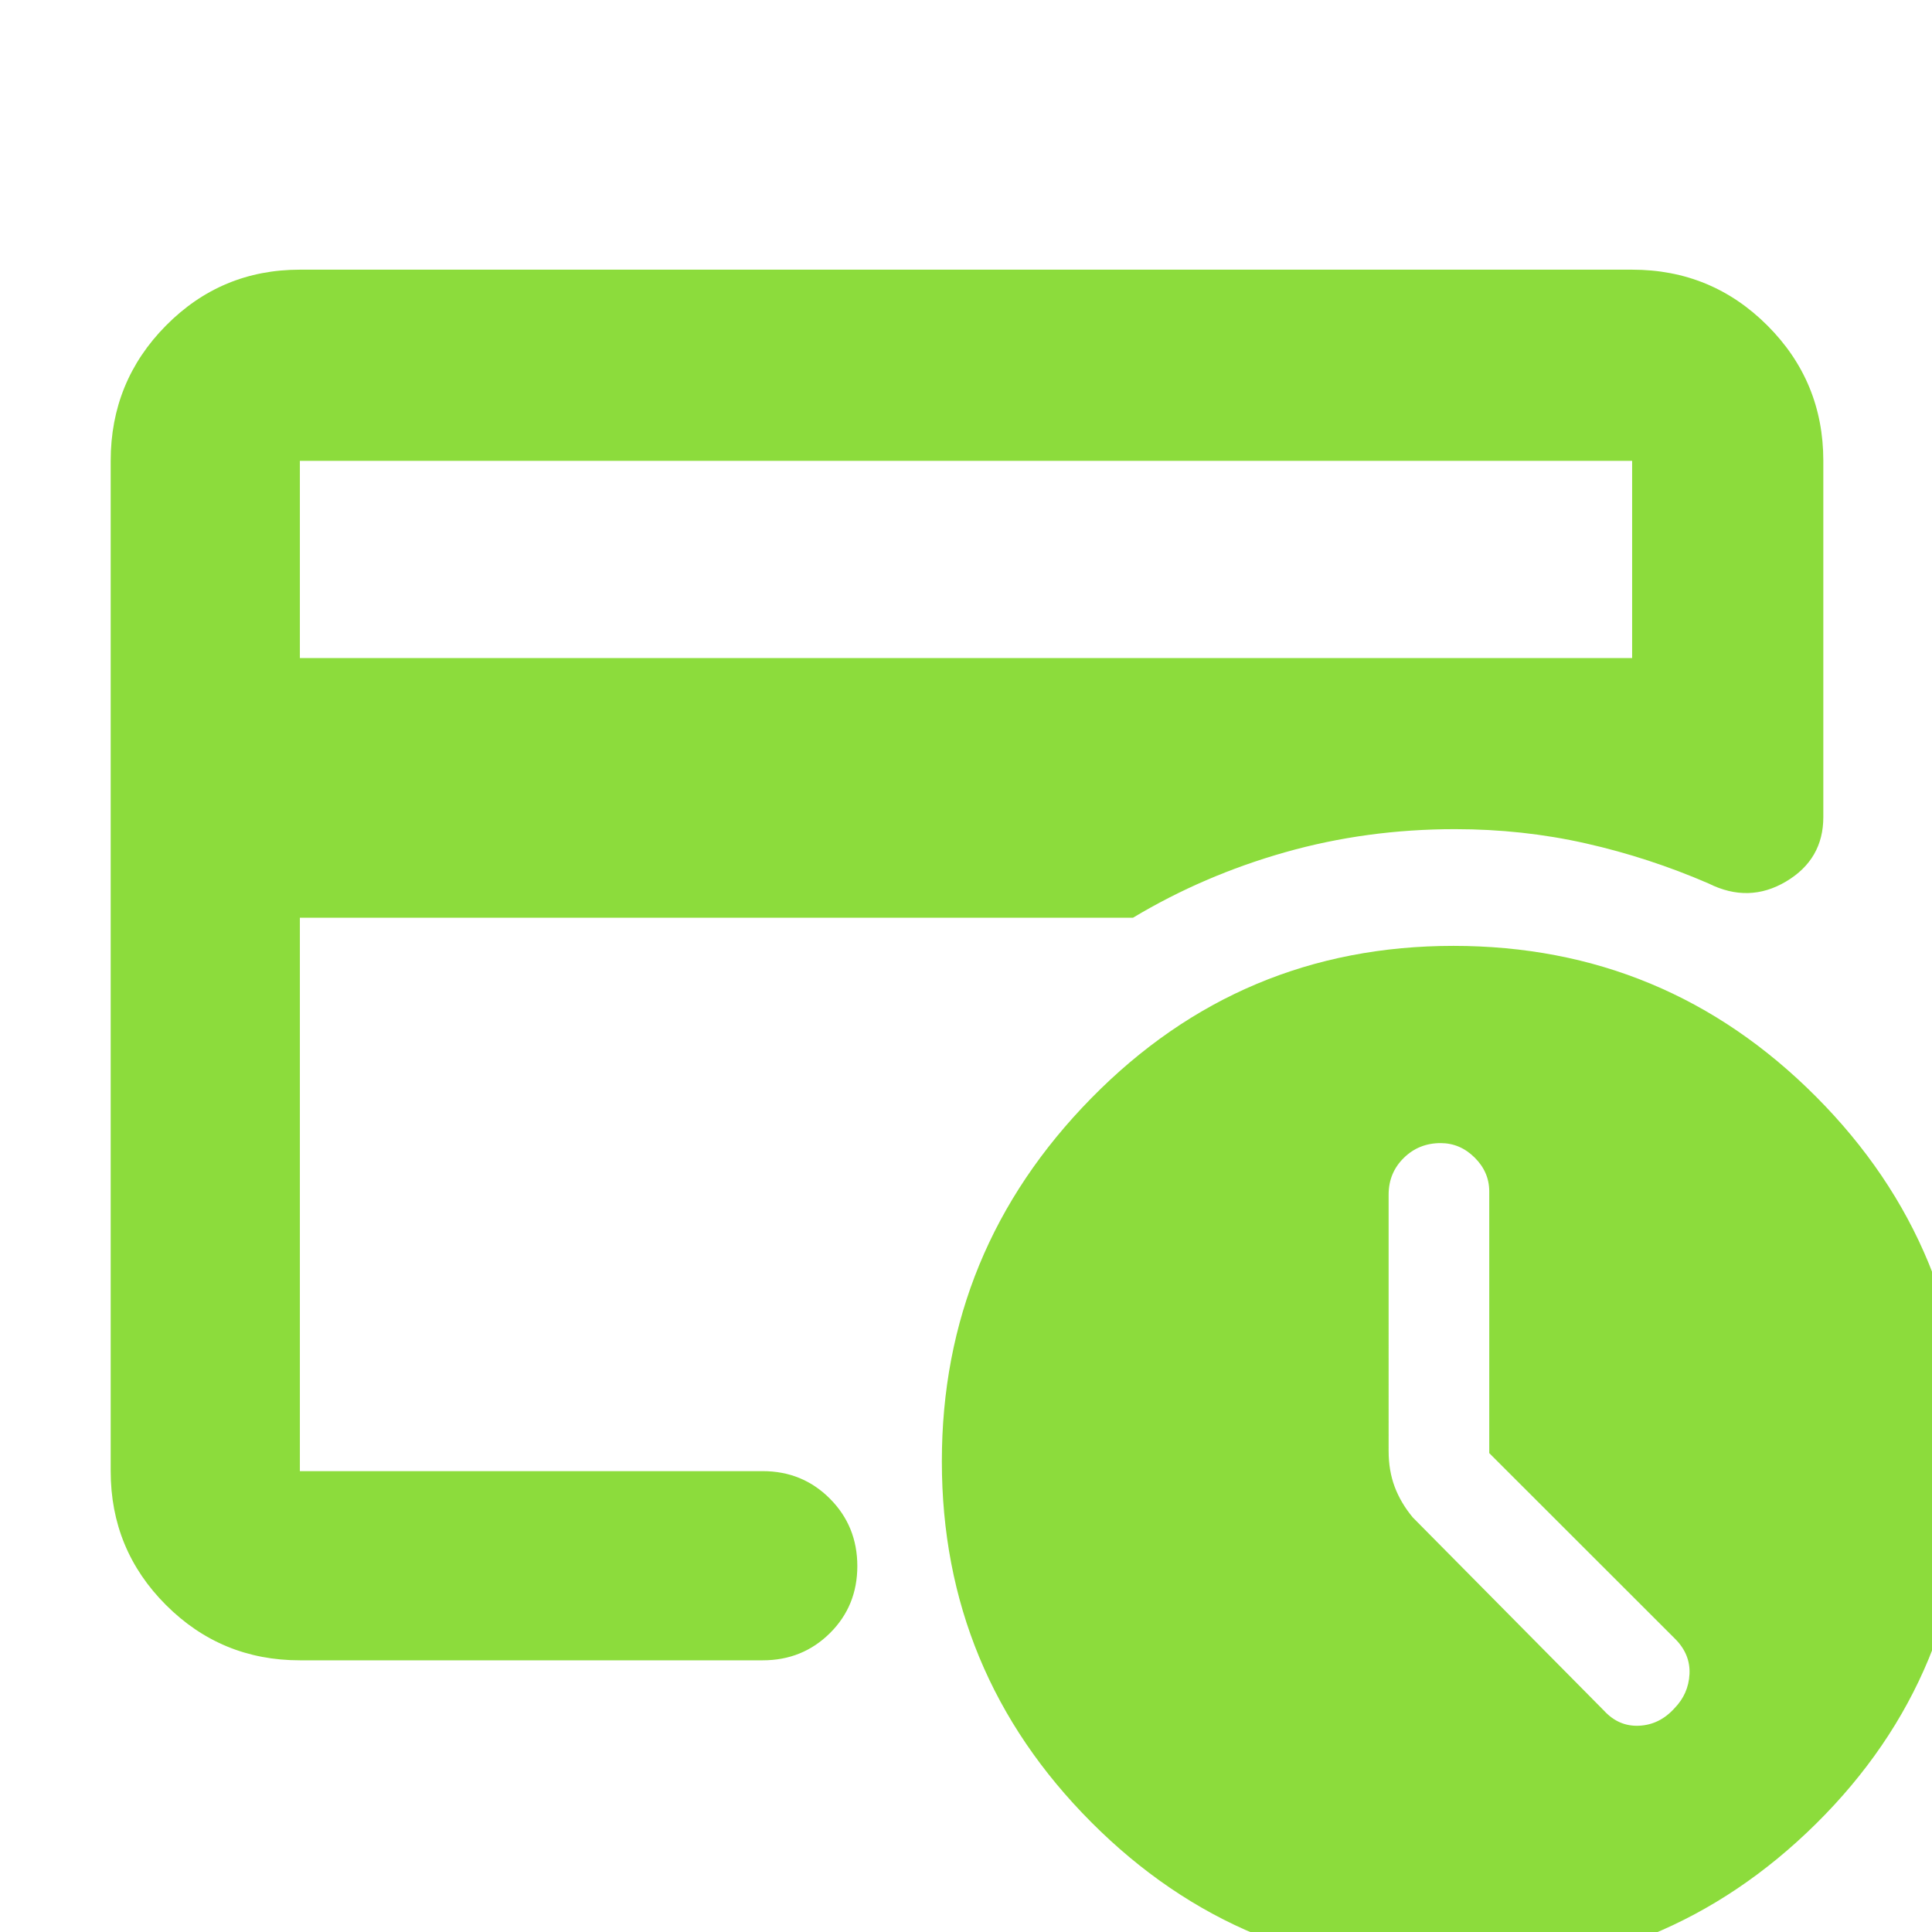 <svg xmlns="http://www.w3.org/2000/svg" height="48" viewBox="0 -960 960 960" width="48"><path fill="rgb(140, 220, 60)" d="M722.2 20q-105.6 0-179.9-74.5Q468-129 468-233.86q0-104.86 74.3-180.5T722.2-490q105.54 0 180.17 74.92Q977-340.16 977-233.87q0 106.3-74.63 180.08Q827.74 20 722.2 20ZM149-229v-319 14-197 502Zm0-404h662v-98H149v98Zm0 498q-39.05 0-66.53-27.48Q55-189.95 55-229v-502q0-39.46 27.47-67.23Q109.95-826 149-826h662q39.46 0 67.23 27.77Q906-770.46 906-731v177q0 21-18.5 32t-38.5 1q-29.75-12.88-61.07-19.94Q756.62-548 723-548q-44 0-84.5 11.5T563-504H149v275h230q19.75 0 33.38 13.68Q426-201.65 426-181.82q0 19.82-13.62 33.32Q398.75-135 379-135H149Zm591-102.96V-368q0-9.6-7.24-16.8-7.25-7.2-16.9-7.2-10.86 0-18.36 7.4t-7.5 18.2V-239q0 9.74 3 17.75t9 15.25l95 96q7.36 8 17.5 7.5t17.5-8.64q7-7.15 7.5-17 .5-9.86-7.14-17.52L740-237.96Z"/></svg>